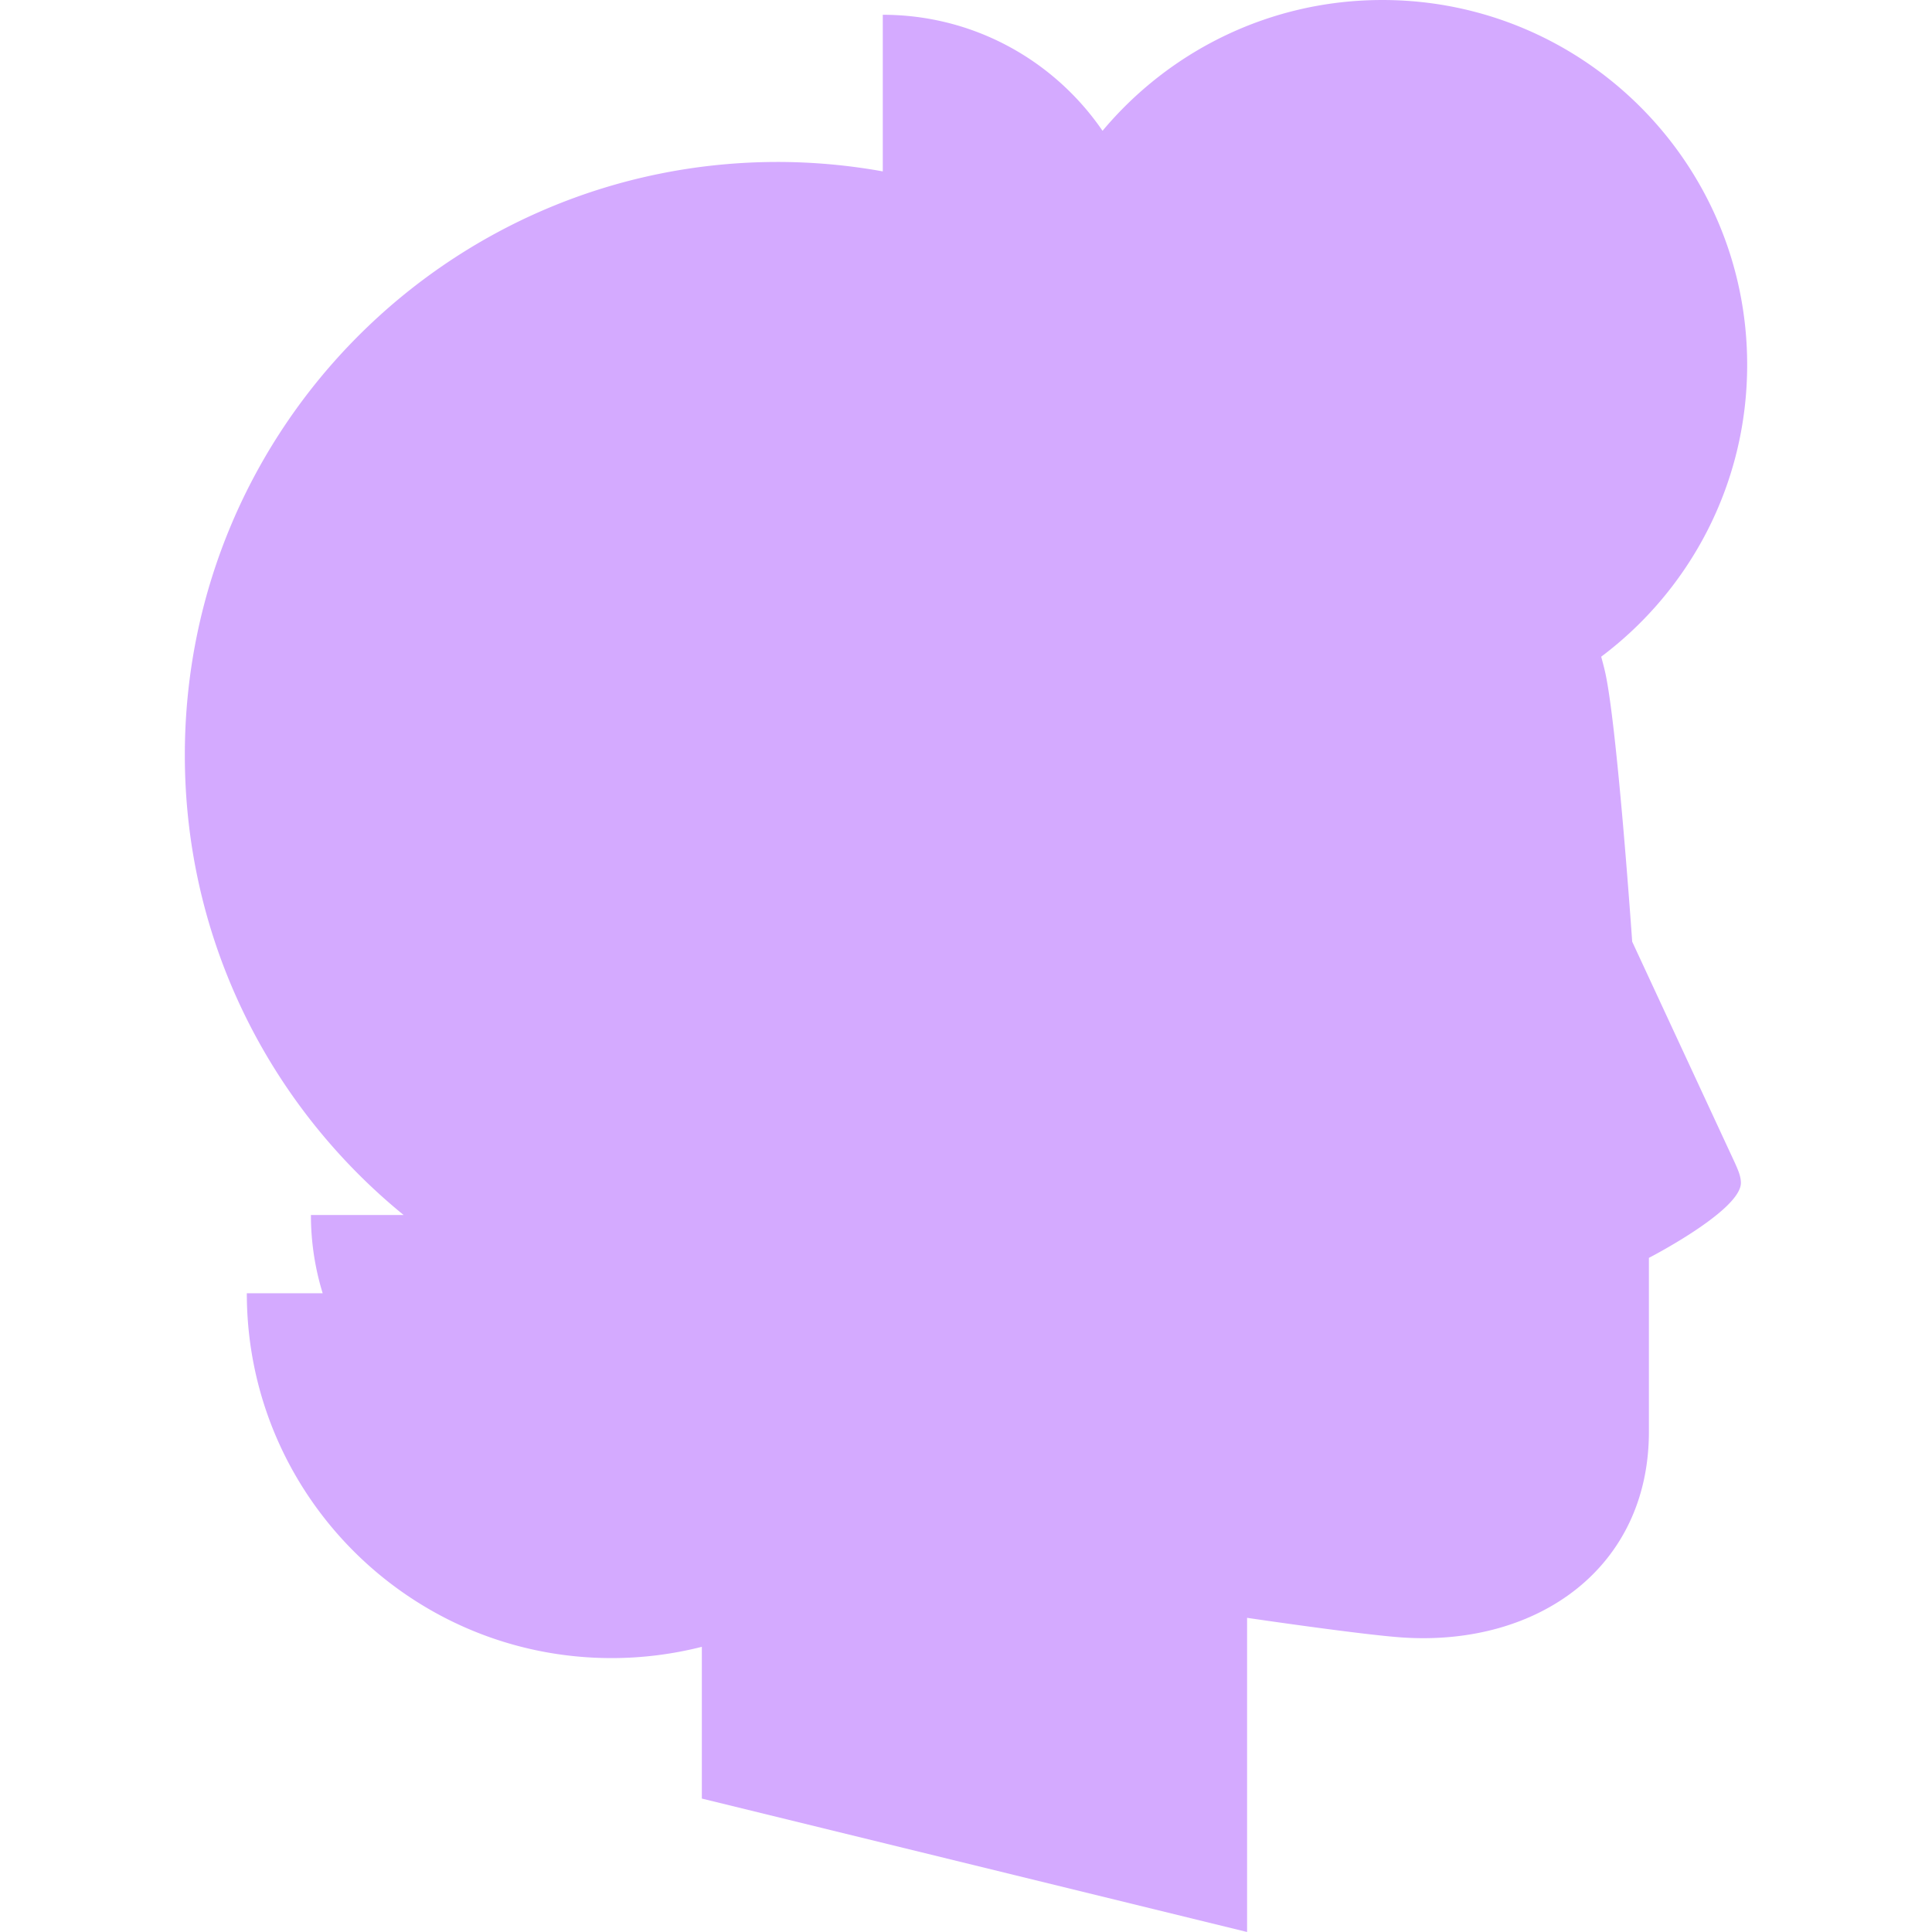 <svg xmlns="http://www.w3.org/2000/svg" viewBox="13.732 4.948 72.536 89.699" height="20" width="20"><path fill="#D4AAFF" d="M80.93 48.668s-.703-10.167-1.27-12.576c-.051-.22-.111-.438-.169-.655 4.115-3.09 6.777-8.01 6.777-13.552 0-9.354-7.584-16.937-16.938-16.937-5.218 0-9.884 2.362-12.991 6.073-2.227-3.251-5.965-5.387-10.203-5.387v7.271a27.615 27.615 0 0 0-4.869-.438c-15.205 0-27.535 12.329-27.535 27.536 0 8.615 3.961 16.305 10.157 21.354h-4.303c0 1.266.192 2.484.546 3.635H16.61c0 9.352 7.585 16.938 16.938 16.938 1.445 0 2.849-.184 4.188-.523v7.045l25.314 6.195V80.061s5.441.803 7.27.916c6.273.393 11.386-3.266 11.386-9.559v-8.07s4.271-2.198 4.271-3.481c0-.324-.151-.635-.269-.908L80.93 48.668z"/></svg>